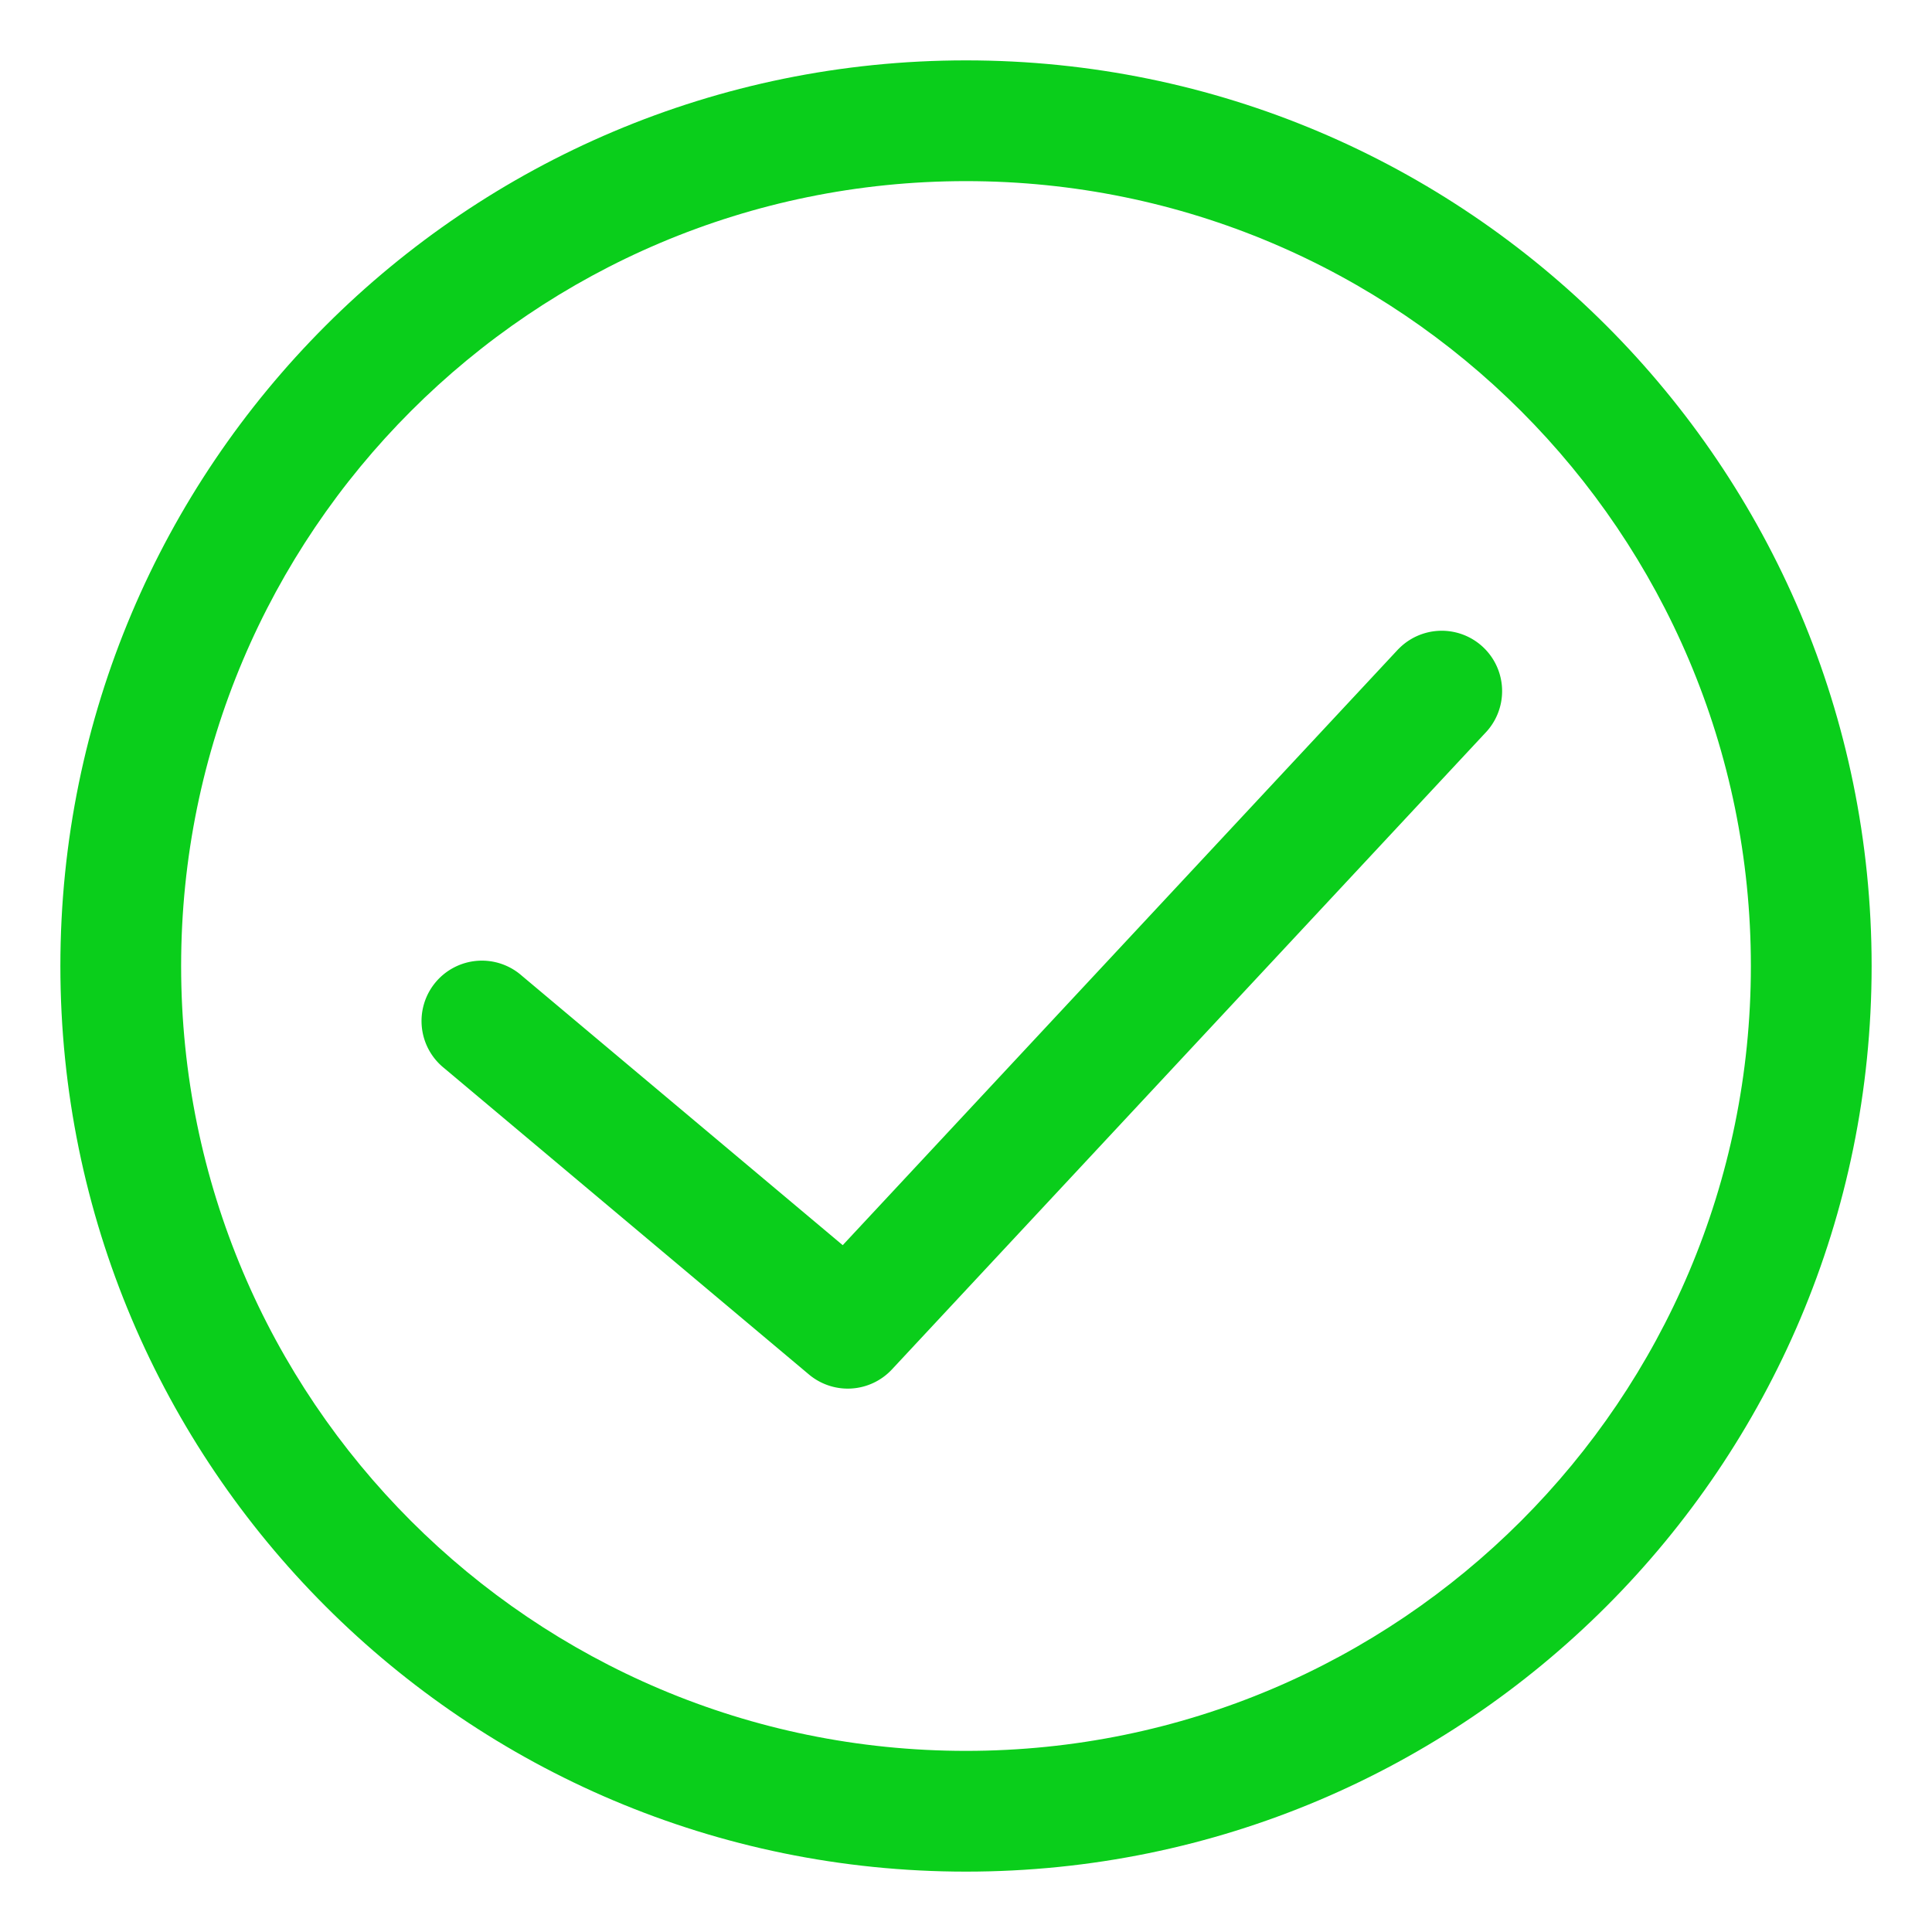 <?xml version="1.0" standalone="no"?><!DOCTYPE svg PUBLIC "-//W3C//DTD SVG 1.1//EN" "http://www.w3.org/Graphics/SVG/1.1/DTD/svg11.dtd"><svg t="1686636967091" class="icon" viewBox="0 0 1024 1024" version="1.1" xmlns="http://www.w3.org/2000/svg" p-id="3991" xmlns:xlink="http://www.w3.org/1999/xlink" width="200" height="200"><path d="M512 992C246.912 992 32 777.088 32 512 32 246.912 246.912 32 512 32c265.088 0 480 214.912 480 480 0 265.088-214.912 480-480 480z m0-64c229.76 0 416-186.24 416-416S741.76 96 512 96 96 282.24 96 512s186.24 416 416 416z" fill="#0ace1b" p-id="3992"></path><path d="M741.216 344a32 32 0 0 1 46.816 43.616l-315.296 338.208a32 32 0 0 1-43.968 2.688l-193.344-162.368a32 32 0 1 1 41.152-48.992l170.08 142.816 294.56-316z" fill="#0ace1b" p-id="3993"></path></svg>
